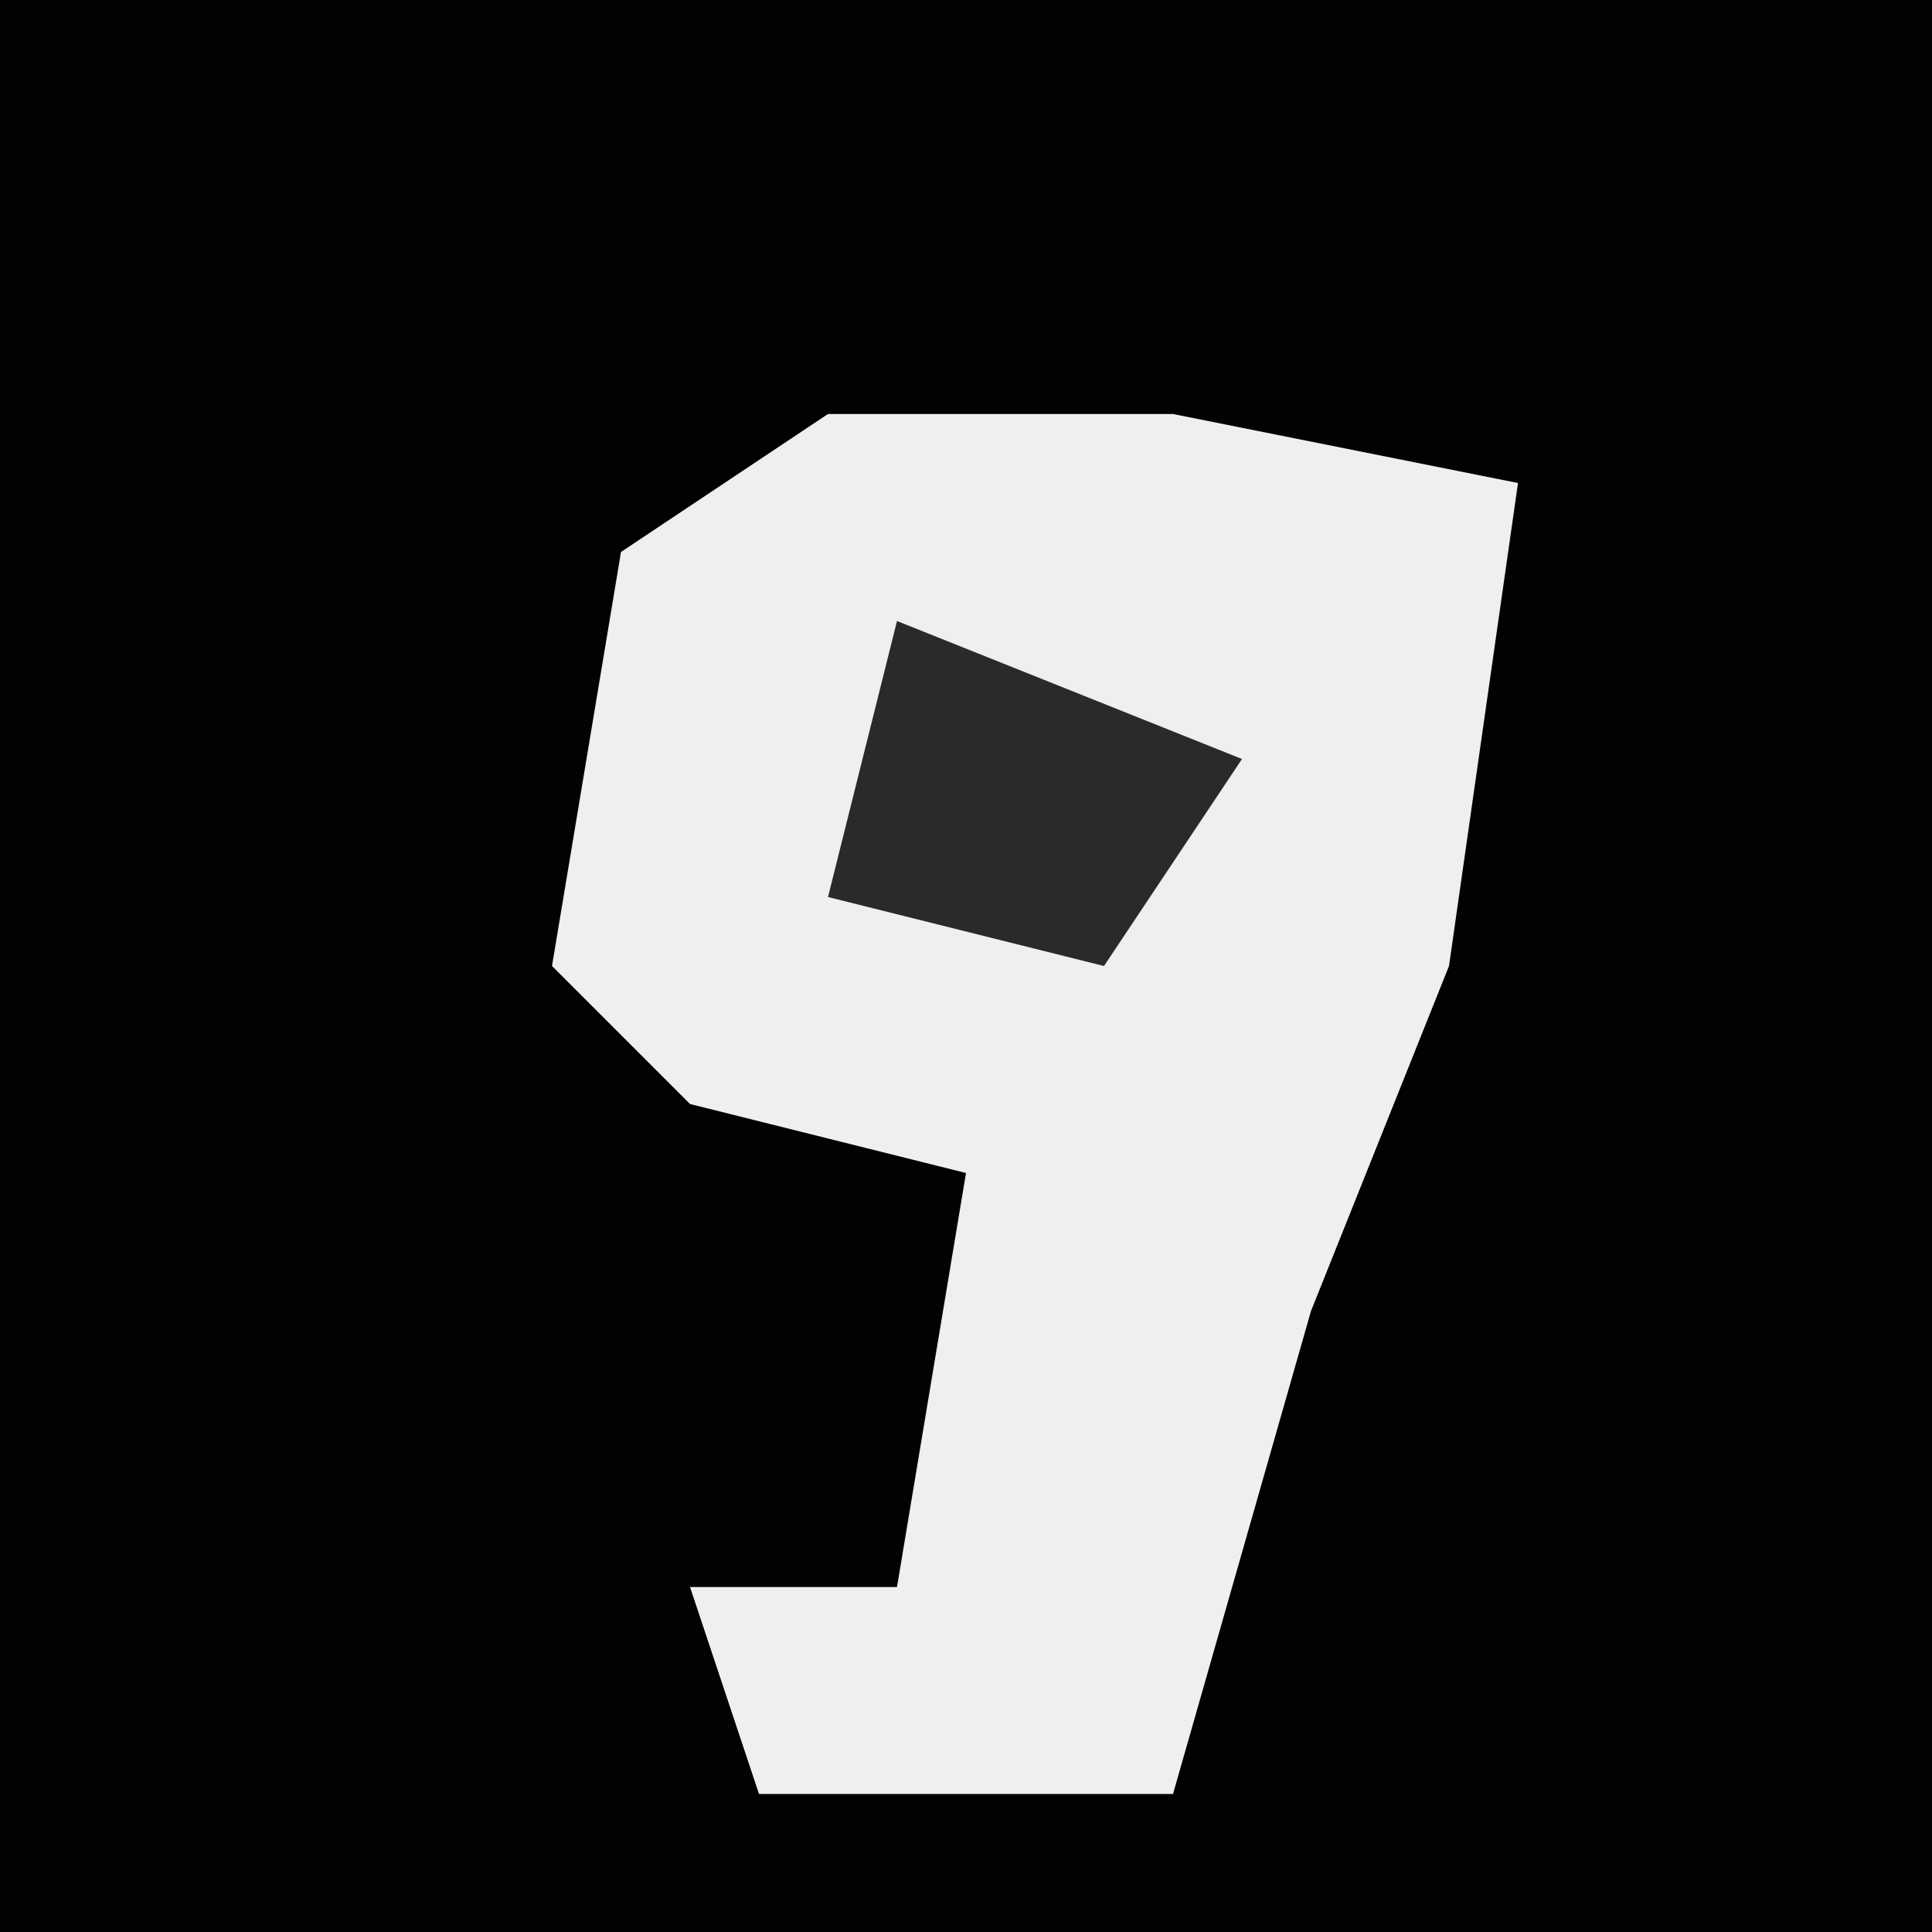 <?xml version="1.0" encoding="UTF-8"?>
<svg version="1.1" xmlns="http://www.w3.org/2000/svg" width="28" height="28">
<path d="M0,0 L28,0 L28,28 L0,28 Z " fill="#020202" transform="translate(0,0)"/>
<path d="M0,0 L5,0 L10,1 L9,8 L7,13 L5,20 L-1,20 L-2,17 L1,17 L2,11 L-2,10 L-4,8 L-3,2 Z " fill="#EFEFEF" transform="translate(12,6)"/>
<path d="M0,0 L5,2 L3,5 L-1,4 Z " fill="#2A2A2A" transform="translate(13,9)"/>
</svg>
